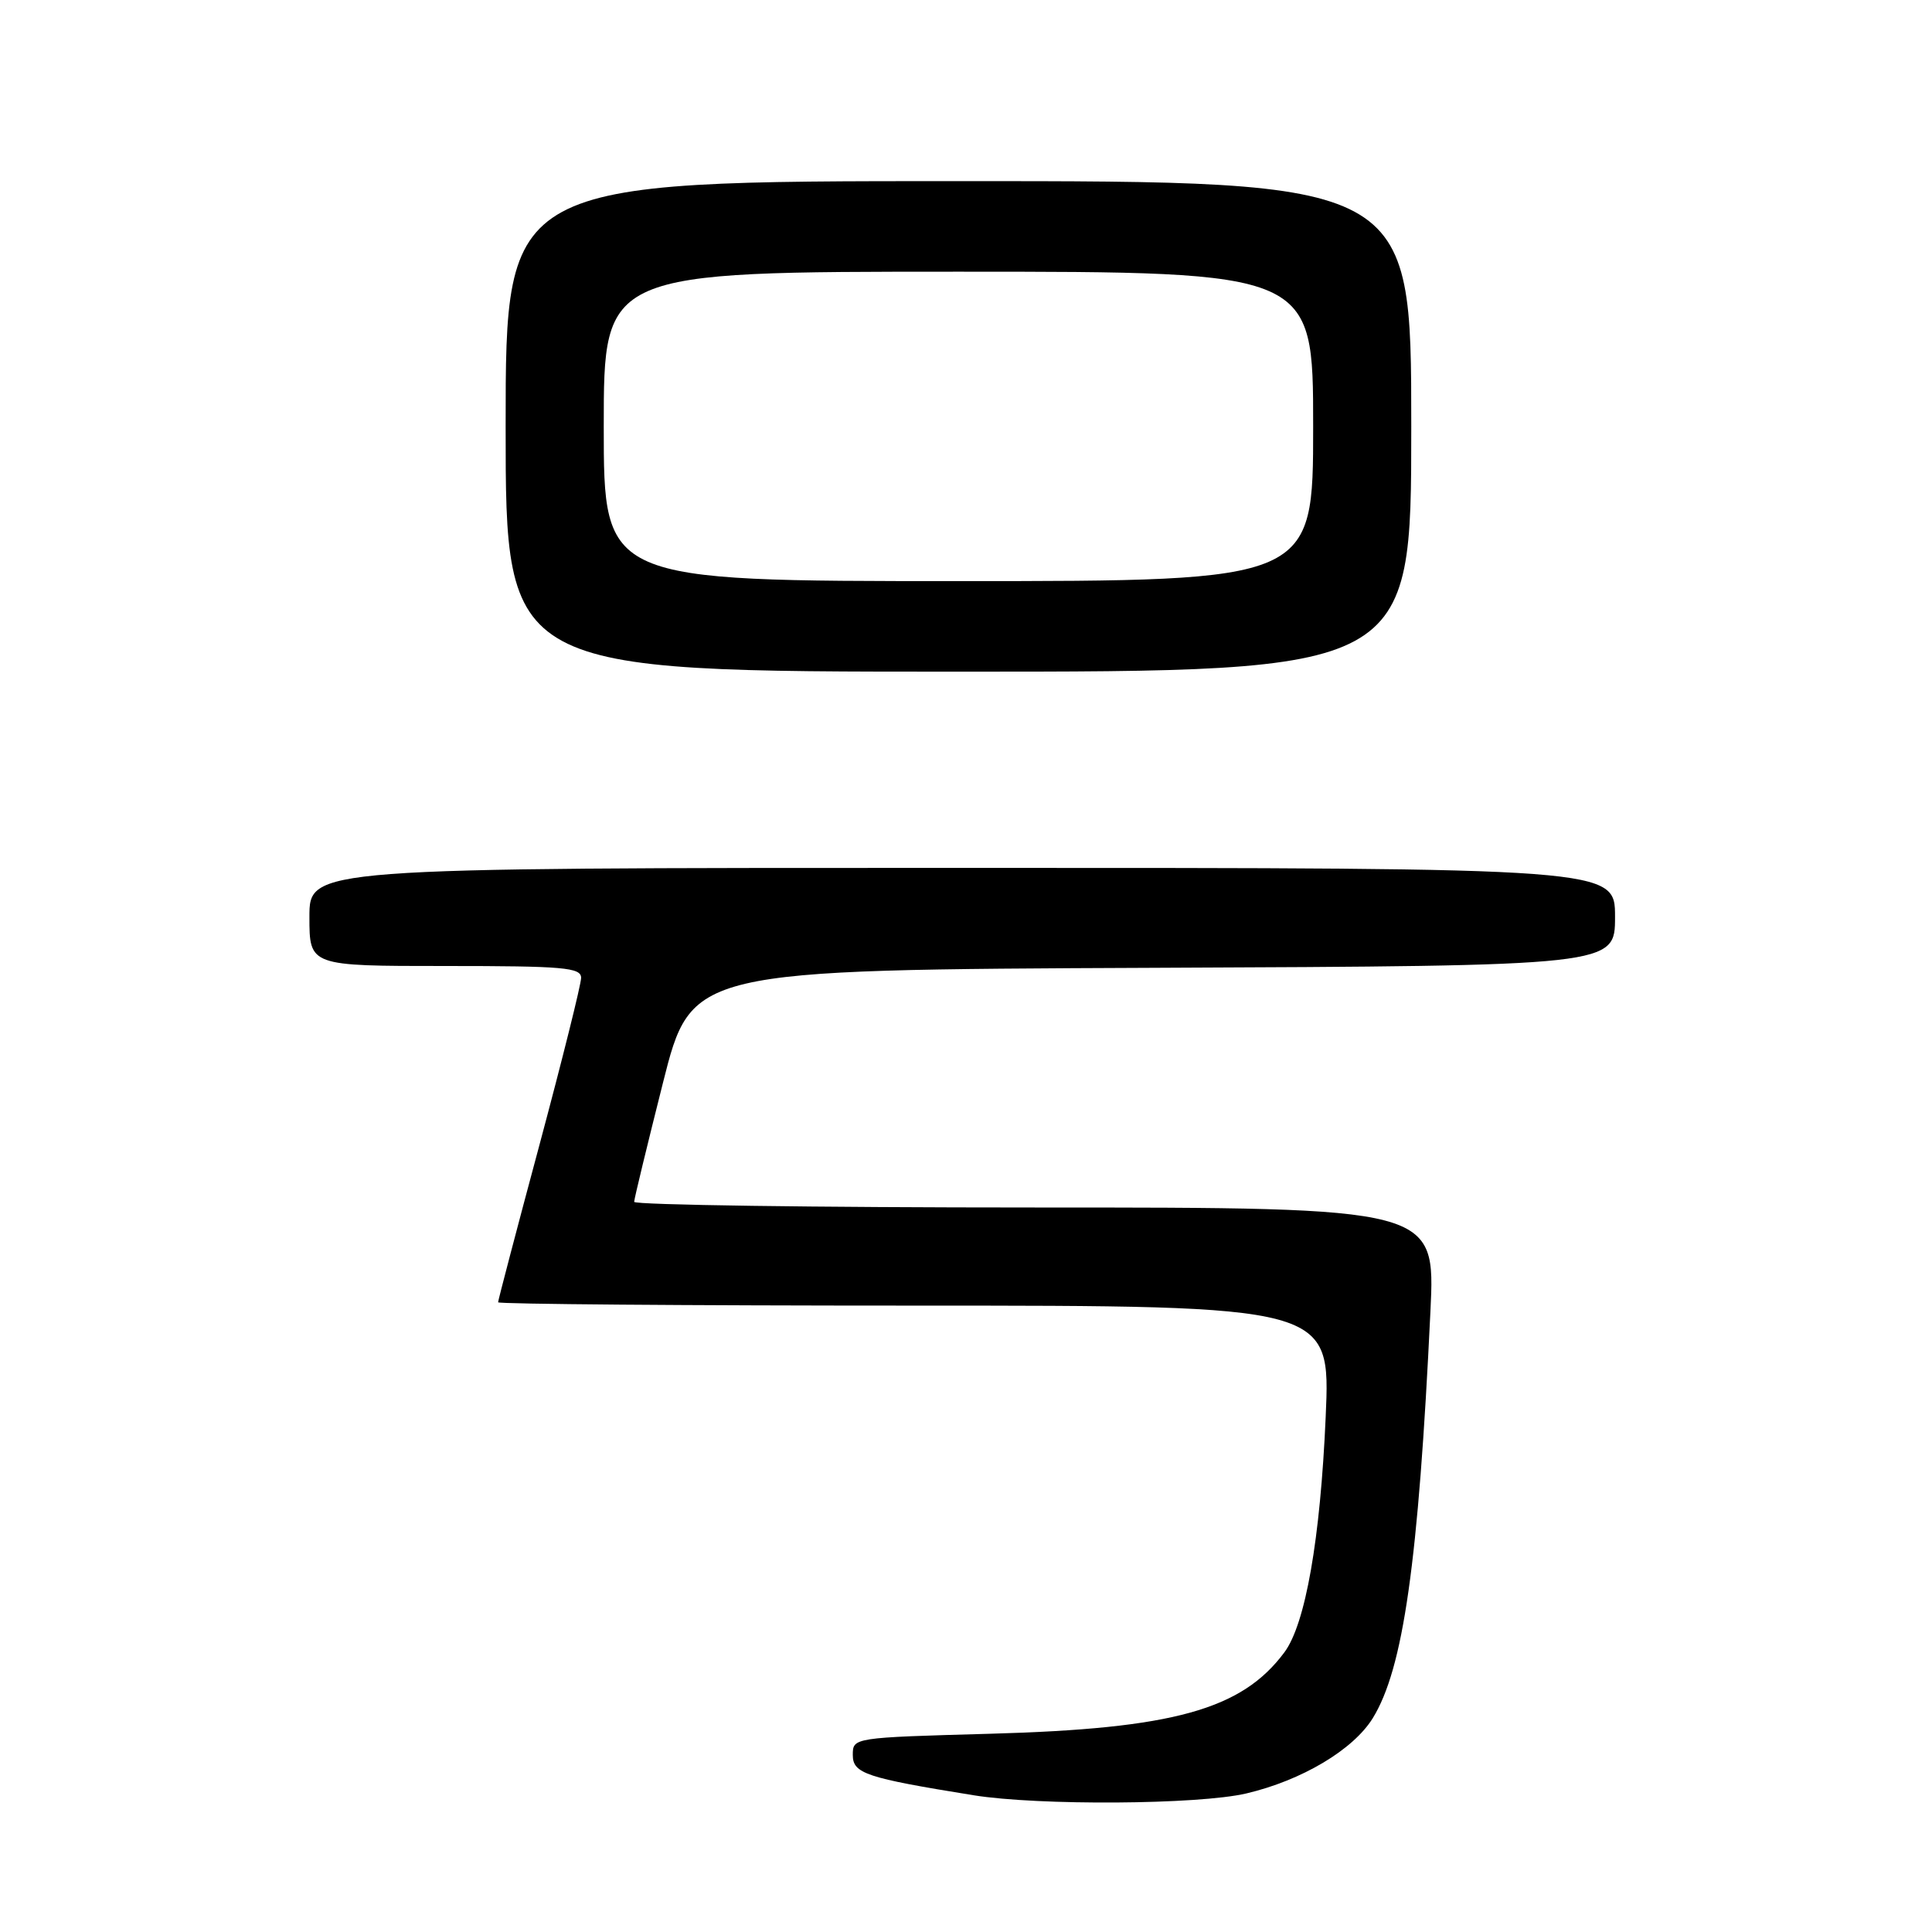 <?xml version="1.0" encoding="UTF-8" standalone="no"?>
<!DOCTYPE svg PUBLIC "-//W3C//DTD SVG 1.1//EN" "http://www.w3.org/Graphics/SVG/1.1/DTD/svg11.dtd" >
<svg xmlns="http://www.w3.org/2000/svg" xmlns:xlink="http://www.w3.org/1999/xlink" version="1.1" viewBox="0 0 256 256">
 <g >
 <path fill="currentColor"
d=" M 165.15 237.64 C 172.50 235.91 179.30 231.86 181.89 227.68 C 185.95 221.10 187.95 207.08 189.54 173.75 C 190.20 160.00 190.20 160.00 137.10 160.00 C 107.90 160.00 84.01 159.66 84.03 159.25 C 84.04 158.84 85.76 151.75 87.84 143.50 C 91.62 128.50 91.62 128.50 152.81 128.24 C 214.00 127.98 214.00 127.98 214.00 121.49 C 214.00 115.00 214.00 115.00 127.50 115.00 C 41.00 115.00 41.00 115.00 41.00 121.50 C 41.00 128.00 41.00 128.00 59.00 128.00 C 74.69 128.00 77.00 128.20 77.00 129.57 C 77.00 130.43 74.52 140.36 71.50 151.63 C 68.47 162.90 66.00 172.32 66.00 172.56 C 66.00 172.80 90.82 173.00 121.16 173.00 C 176.31 173.00 176.31 173.00 175.66 187.75 C 174.95 203.97 172.98 215.19 170.19 218.94 C 164.53 226.55 155.47 229.06 131.25 229.73 C 113.00 230.24 113.00 230.24 113.00 232.55 C 113.00 235.00 114.75 235.58 129.00 237.88 C 137.62 239.27 158.82 239.13 165.15 237.64 Z  M 187.00 56.50 C 187.00 24.00 187.00 24.00 127.00 24.00 C 67.00 24.00 67.00 24.00 67.00 56.50 C 67.00 89.00 67.00 89.00 127.00 89.00 C 187.00 89.00 187.00 89.00 187.00 56.50 Z  M 80.00 56.50 C 80.00 36.00 80.00 36.00 127.00 36.00 C 174.00 36.00 174.00 36.00 174.00 56.50 C 174.00 77.00 174.00 77.00 127.00 77.00 C 80.00 77.00 80.00 77.00 80.00 56.50 Z "/>
</g>
</svg>